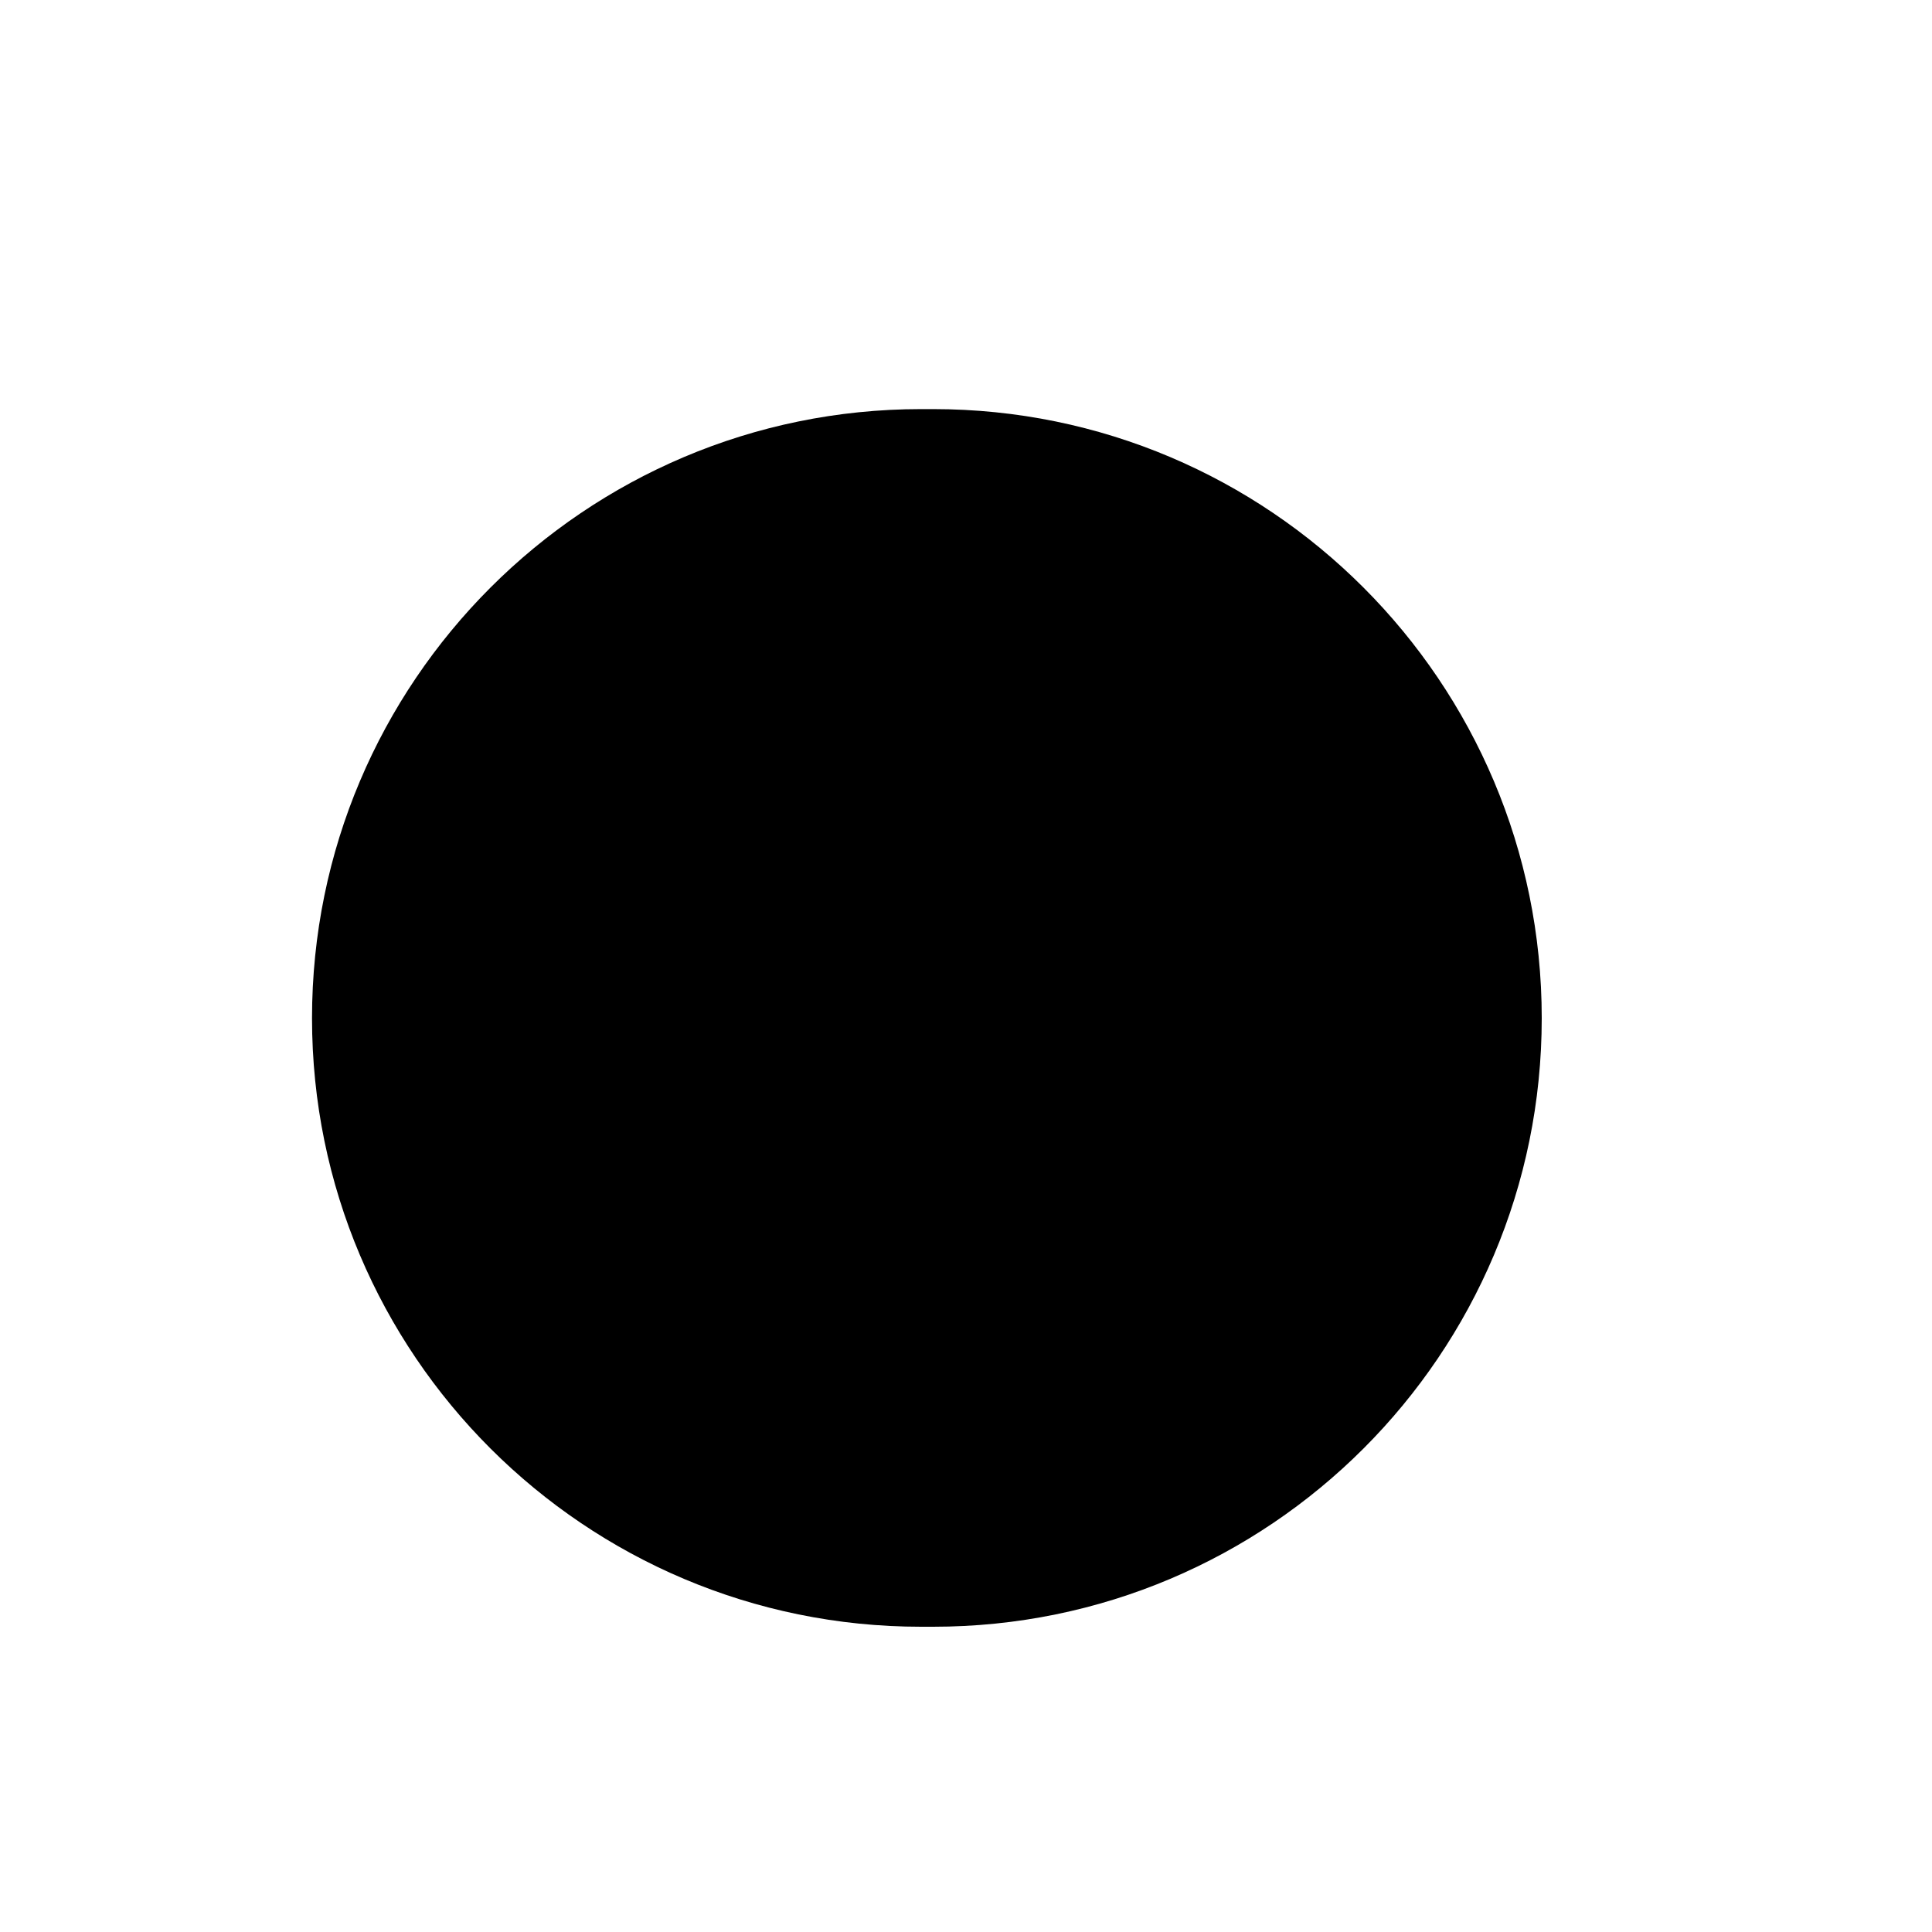 <svg width="4" height="4" viewBox="0 0 4 4" fill="none" xmlns="http://www.w3.org/2000/svg">
<path d="M1.932 0.847H1.907C1.211 0.847 0.646 1.412 0.646 2.108C0.646 2.804 1.211 3.368 1.907 3.368H1.932C2.628 3.368 3.192 2.804 3.192 2.108C3.192 1.412 2.628 0.847 1.932 0.847Z" fill="black"/>
</svg>
